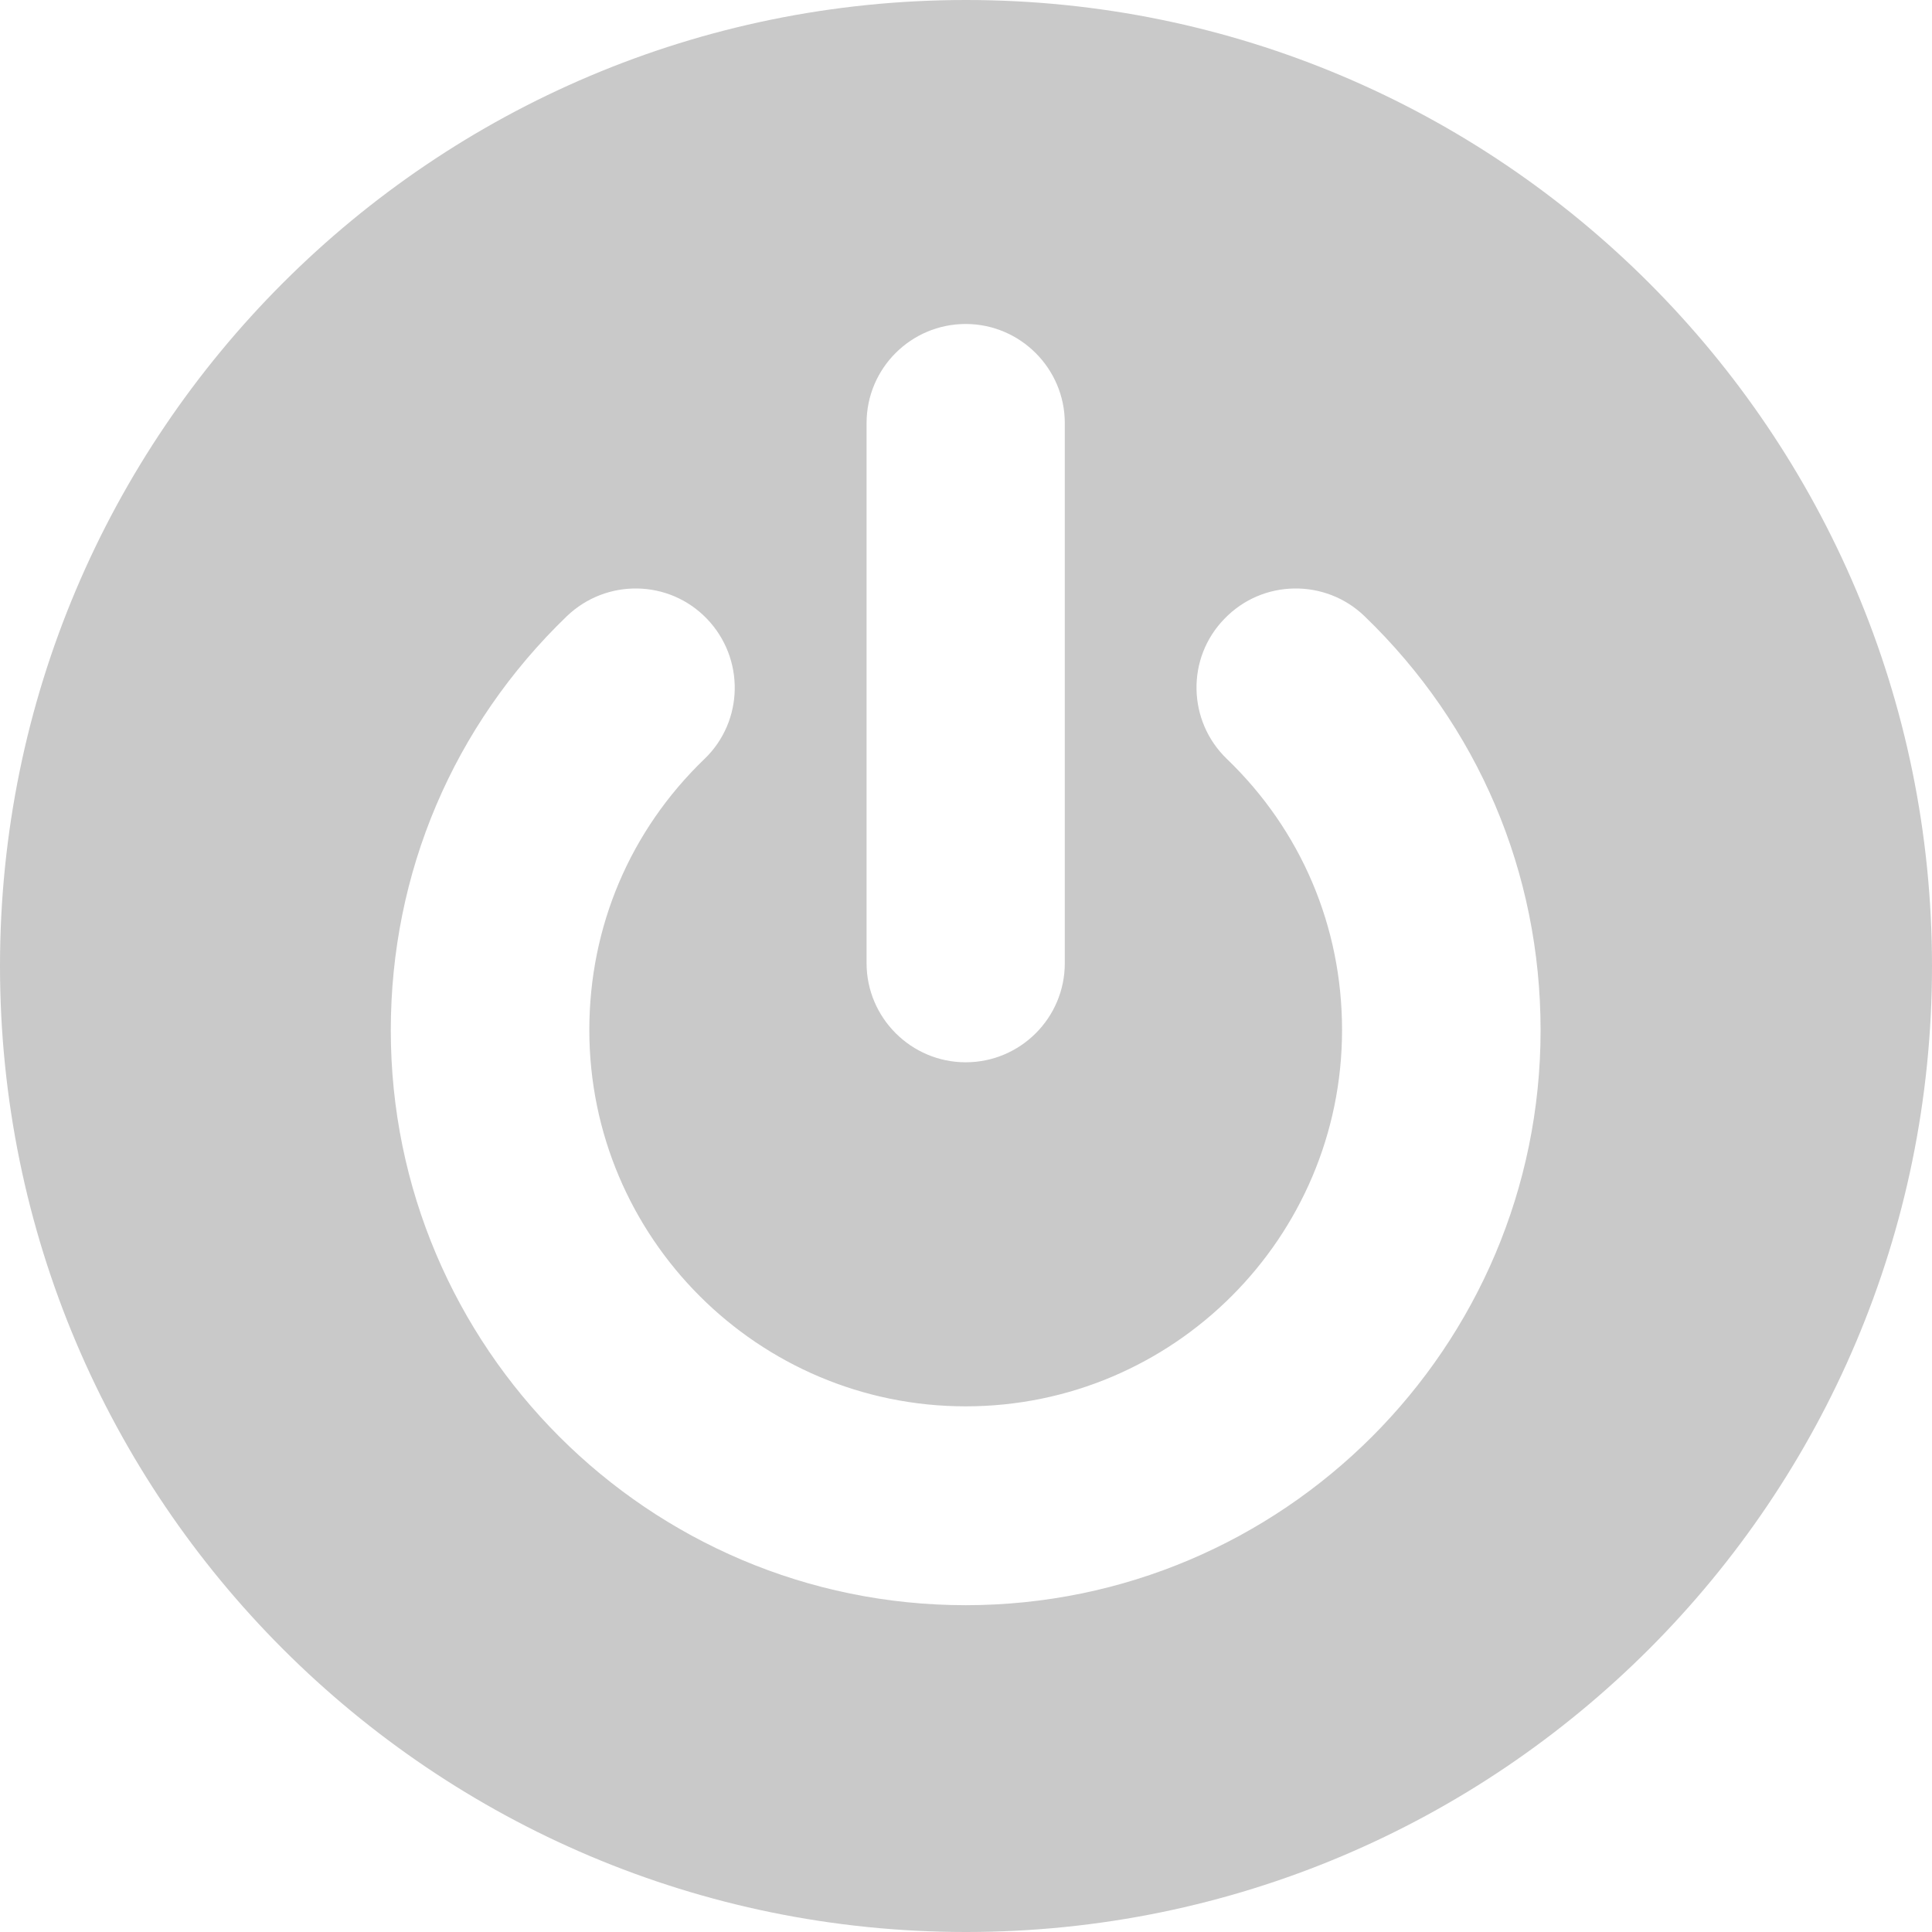 <?xml version="1.0" encoding="UTF-8"?>
<svg id="Layer_2" data-name="Layer 2" xmlns="http://www.w3.org/2000/svg" width="61.6" height="61.6" viewBox="0 0 61.6 61.6">
  <defs>
    <style>
      .cls-1 {
        fill: #c9c9c9;
        stroke-width: 0px;
      }
    </style>
  </defs>
  <path class="cls-1" d="m30.8,0C13.79,0,0,13.79,0,30.8s13.79,30.8,30.8,30.8,30.8-13.79,30.8-30.8S47.81,0,30.8,0Zm-3.17,13.49c0-1.75,1.42-3.16,3.16-3.16s3.16,1.42,3.16,3.16v17.22c0,1.75-1.42,3.16-3.16,3.16s-3.16-1.42-3.16-3.16V13.49Zm3.16,37.69c-10.11,0-18.33-8.22-18.33-18.33,0-5.02,1.99-9.71,5.61-13.2,1.26-1.21,3.26-1.18,4.47.08,1.21,1.26,1.18,3.26-.08,4.47-2.37,2.28-3.67,5.35-3.67,8.64,0,6.62,5.38,12,12,12s12-5.38,12-12c0-3.29-1.3-6.36-3.67-8.64-1.26-1.21-1.3-3.22-.08-4.47,1.21-1.26,3.22-1.29,4.47-.08,3.62,3.49,5.61,8.17,5.61,13.2,0,10.11-8.22,18.33-18.33,18.33Z"/>
</svg>